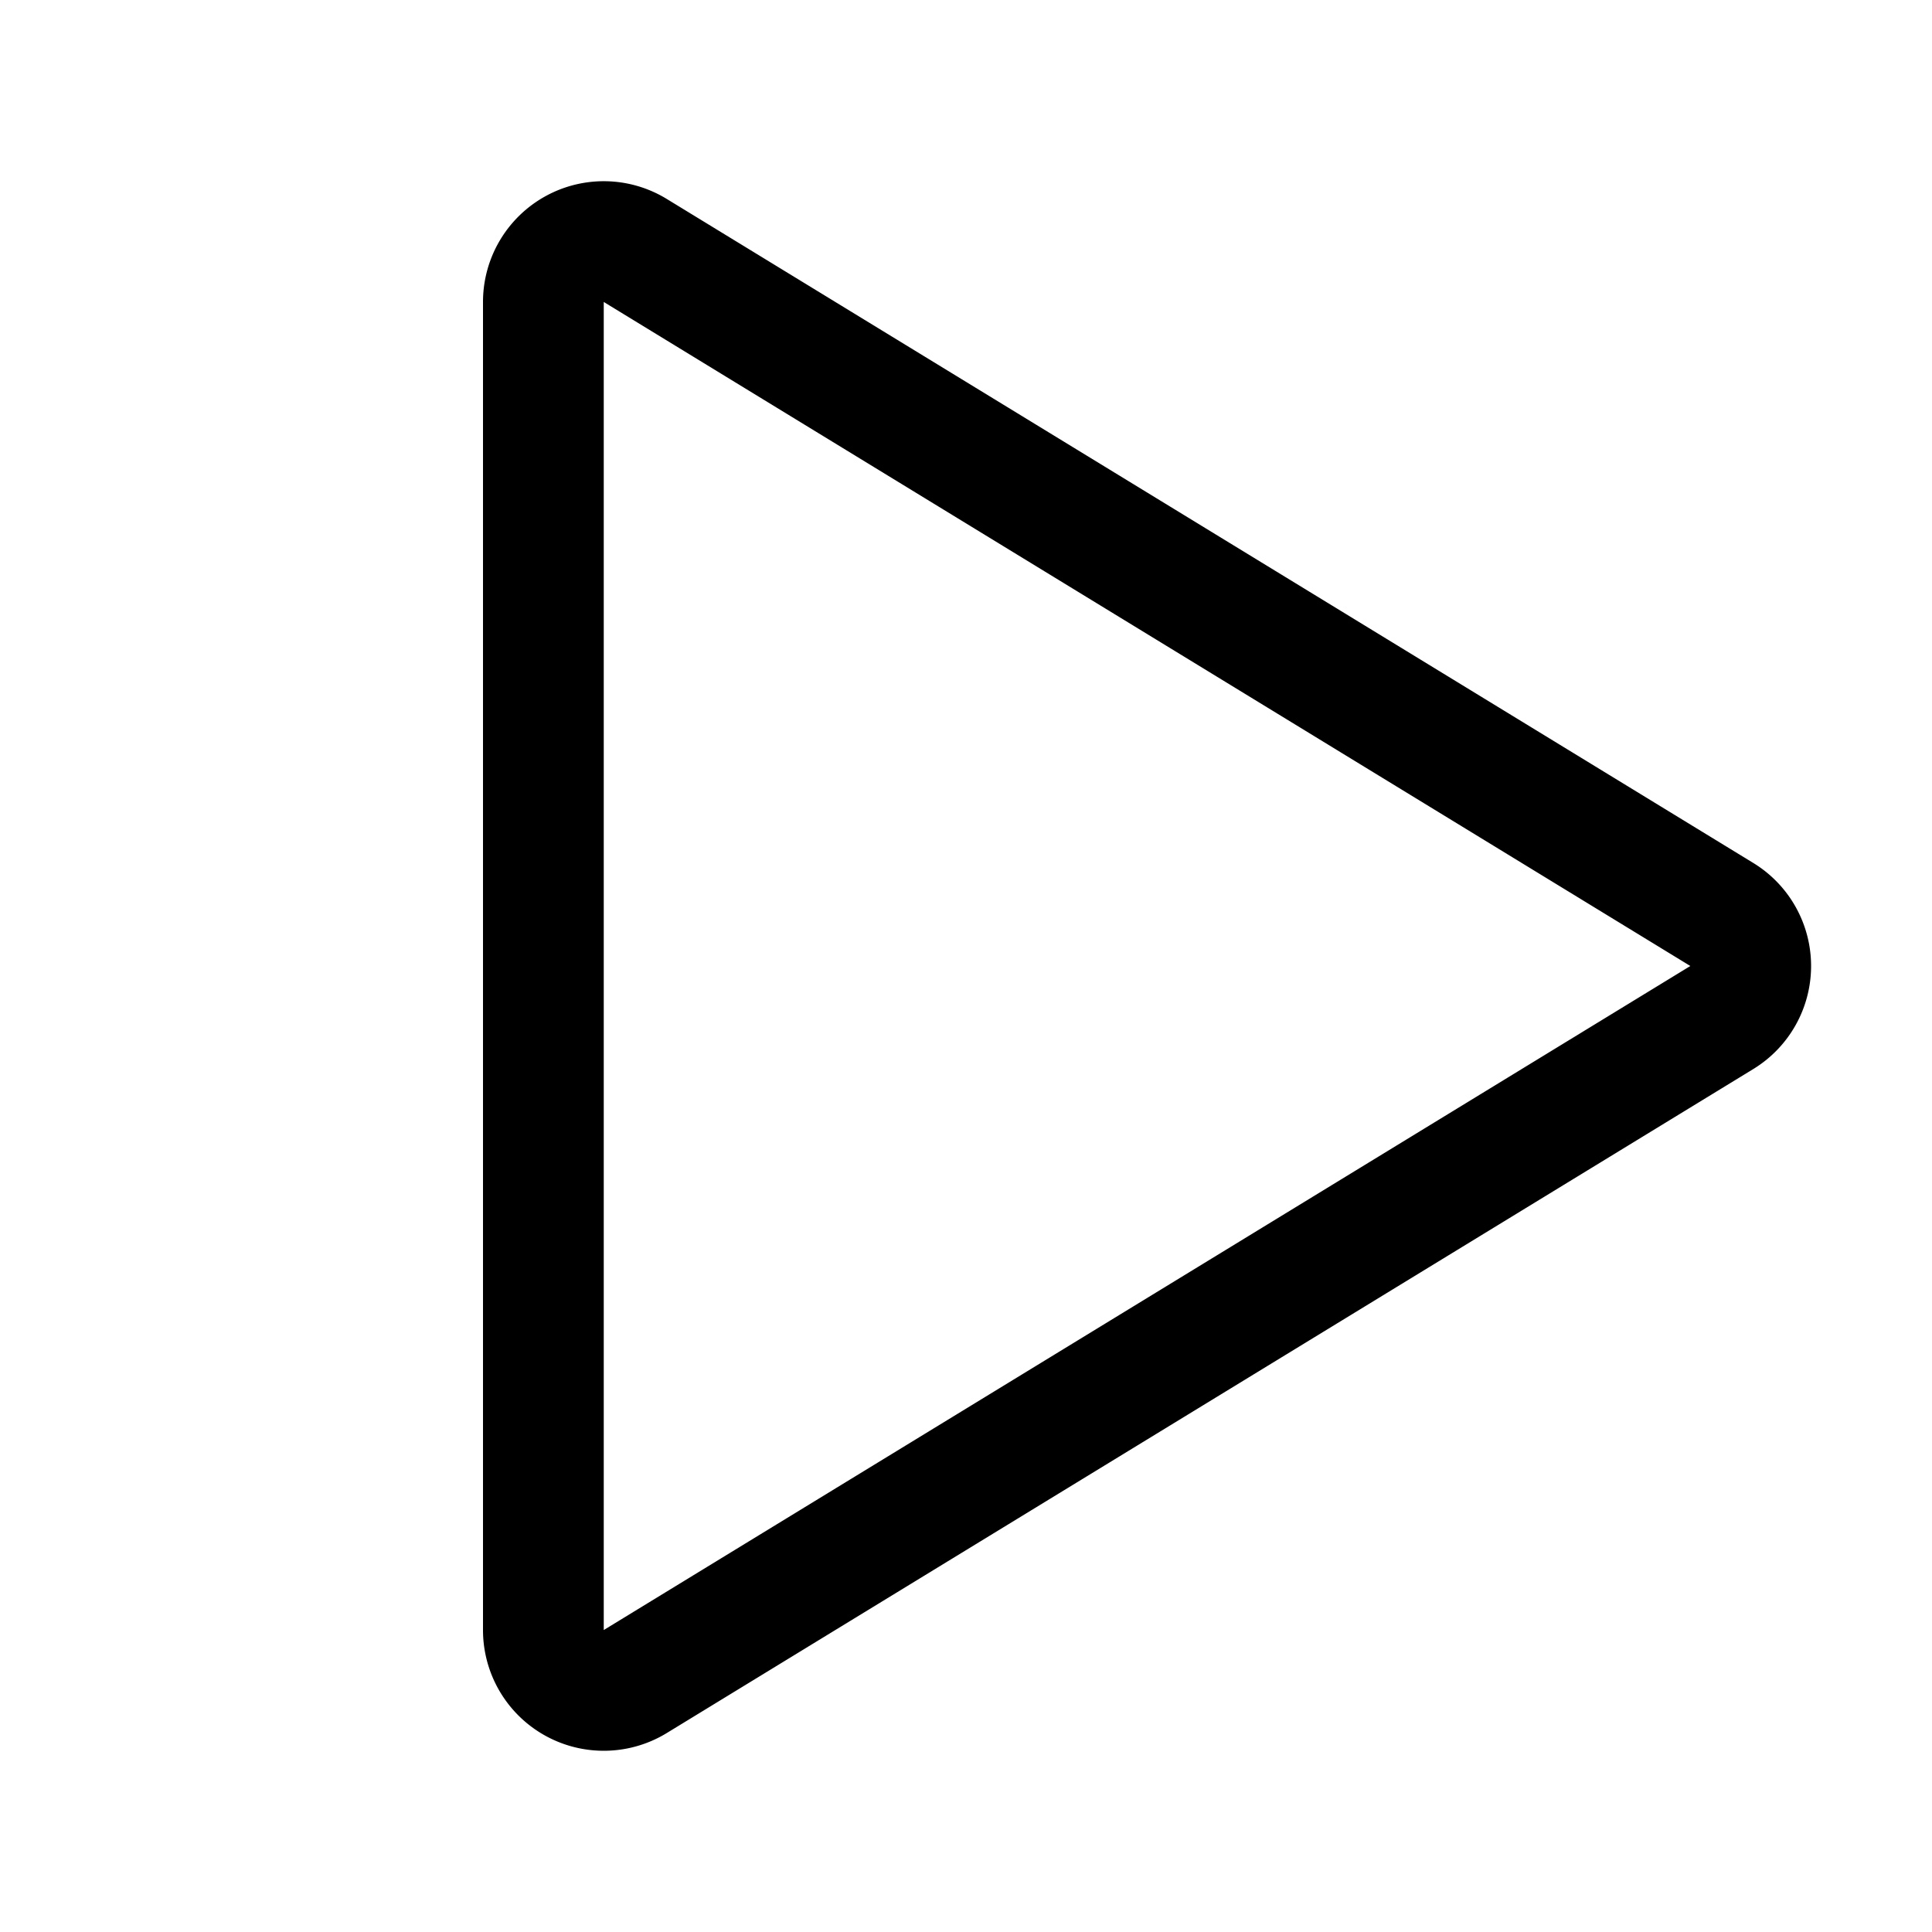 <svg id="Flat" xmlns="http://www.w3.org/2000/svg" viewBox="0 0 256 256">
  <path d="M79.999,231.986A15.994,15.994,0,0,1,64,215.989V40.011A16,16,0,0,1,88.344,26.359l143.977,87.989h0a16,16,0,0,1,0,27.305L88.344,229.641A15.997,15.997,0,0,1,79.999,231.986ZM80,40.011V215.989L223.977,128Z"/>
</svg>
